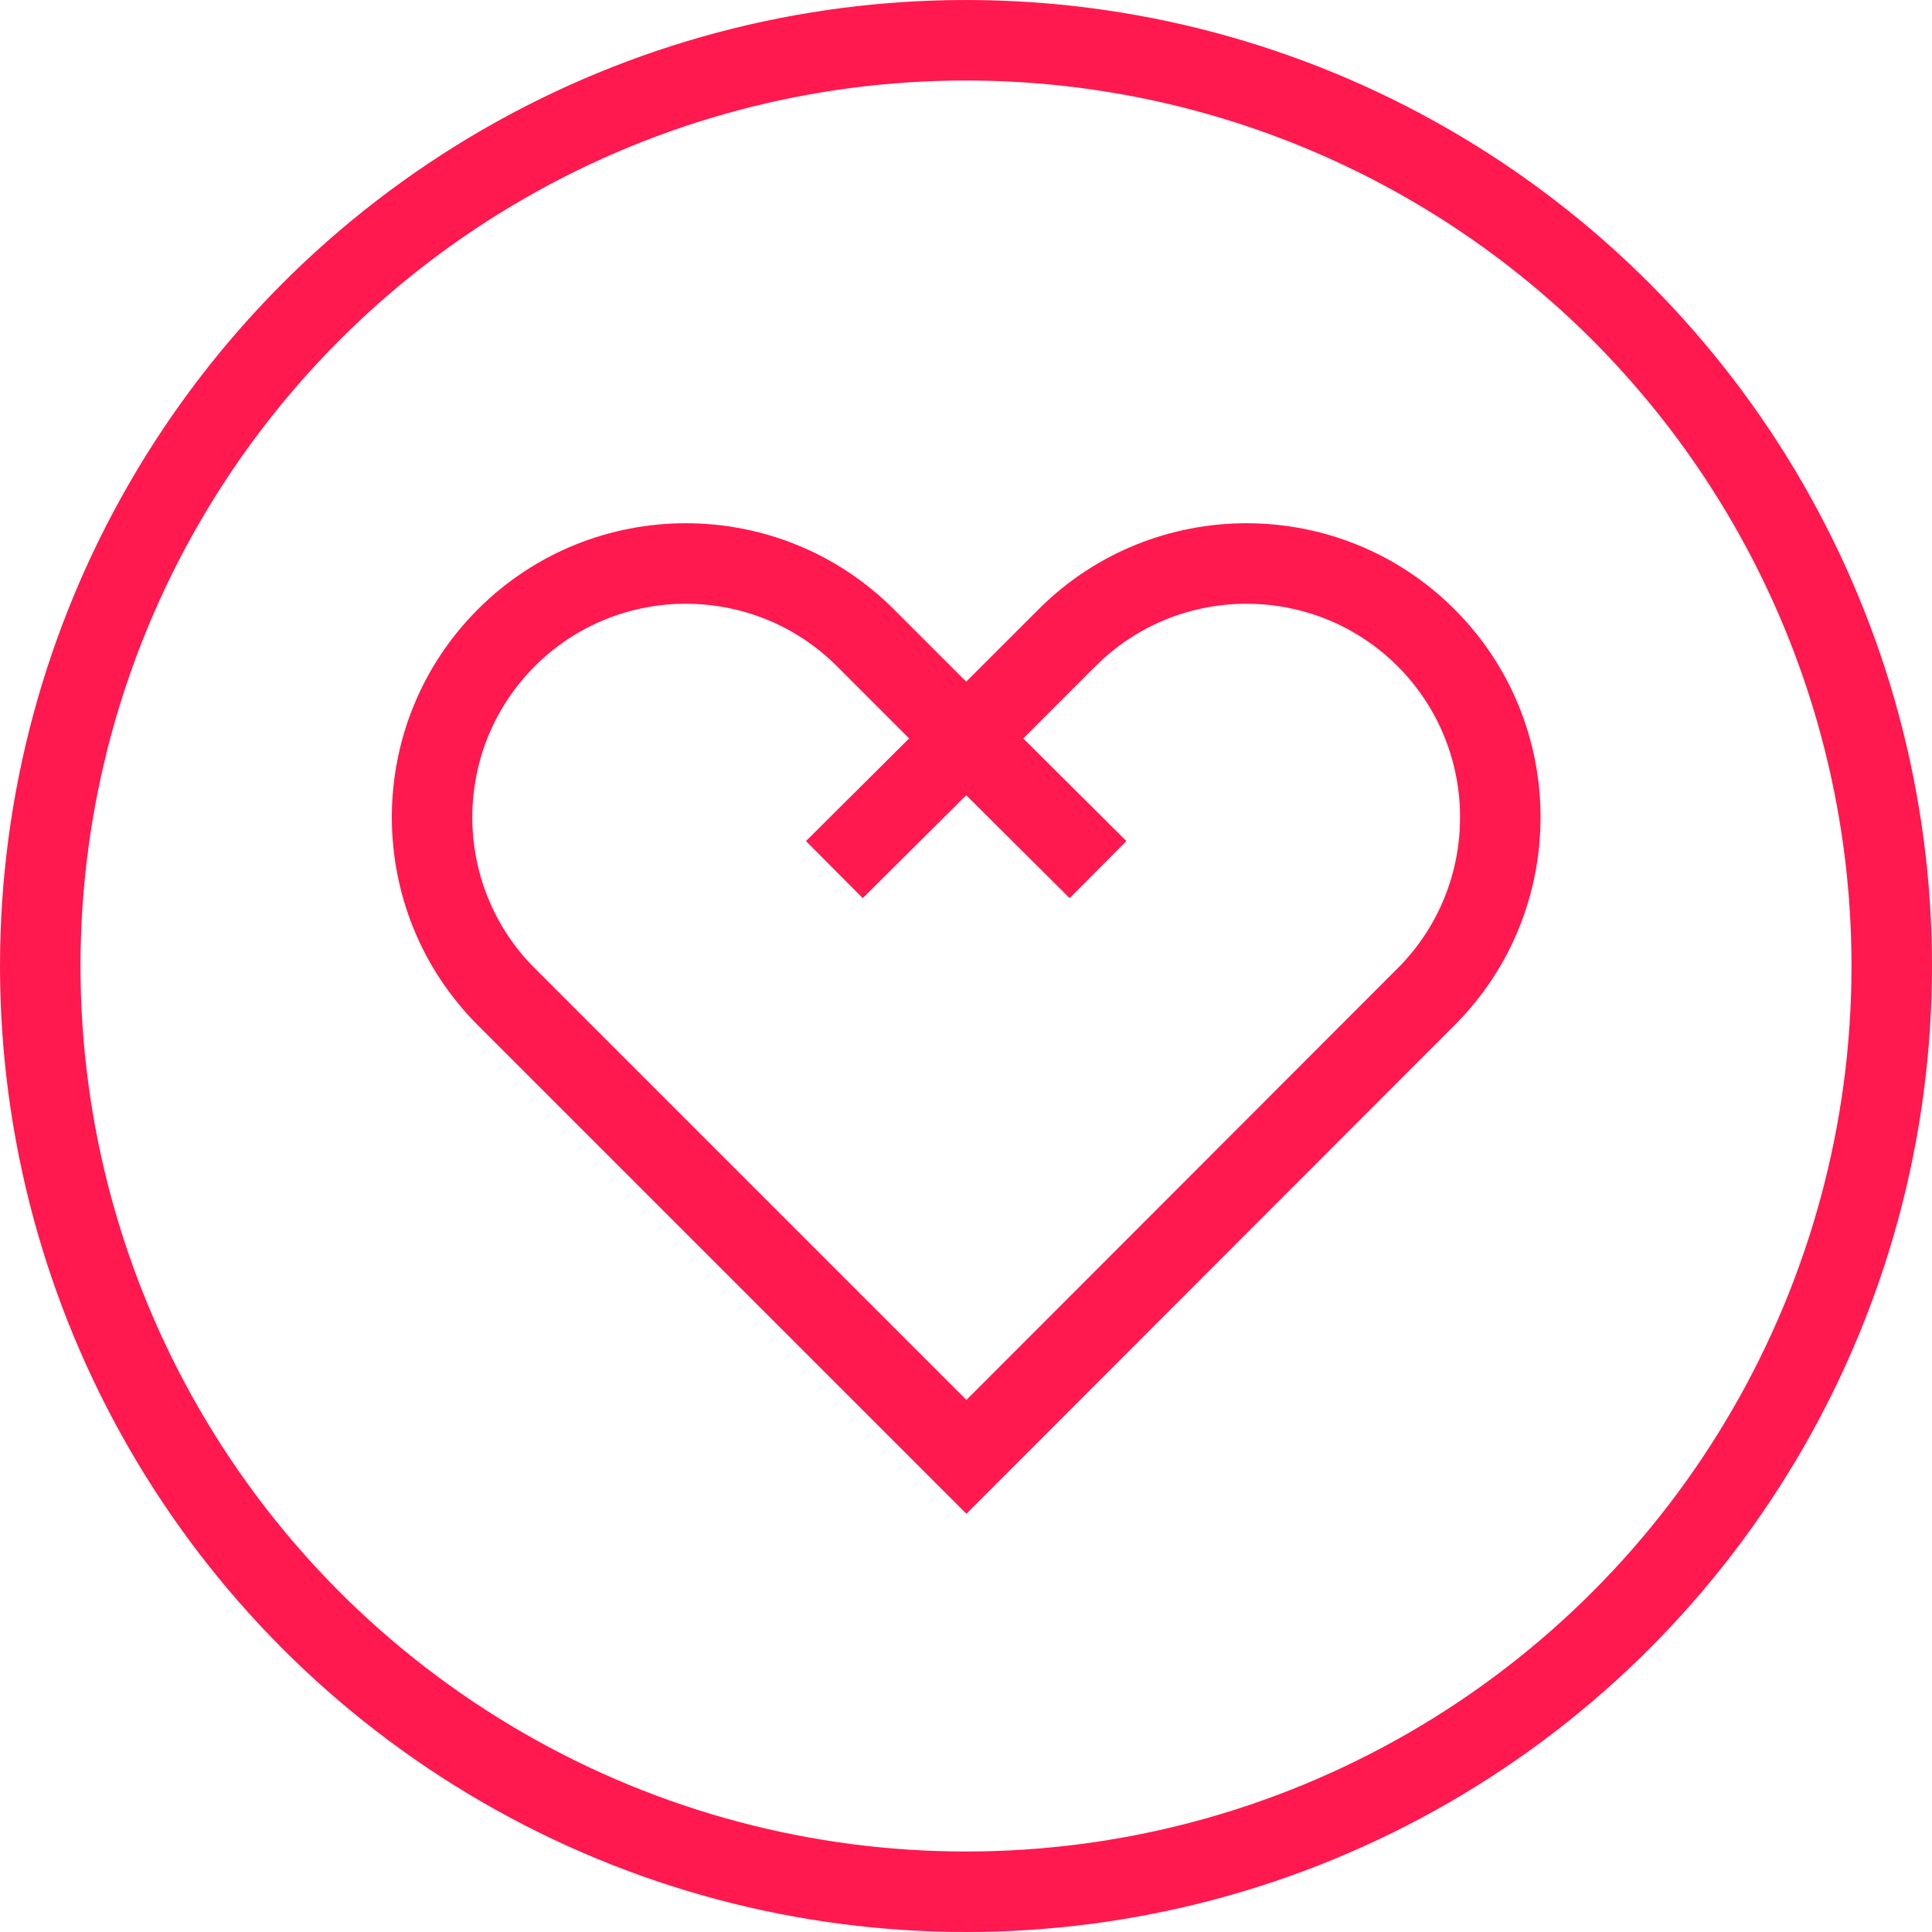 <svg width="48" height="48" viewBox="0 0 48 48" fill="none" xmlns="http://www.w3.org/2000/svg">
<circle cx="24" cy="24" r="23" stroke="#FF194E" stroke-width="2"/>
<path fill-rule="evenodd" clip-rule="evenodd" d="M11.873 15.138C14.723 12.287 19.356 12.287 22.207 15.138L23.925 16.856L23.927 16.858L24.005 16.935L24.083 16.858L24.084 16.856L25.803 15.138C28.653 12.287 33.286 12.287 36.137 15.138C38.987 17.988 38.987 22.621 36.137 25.472C36.137 25.472 36.137 25.472 36.137 25.472L24.01 37.609L11.873 25.472C9.022 22.622 9.022 17.988 11.873 15.138ZM24.005 19.757L26.575 22.314L27.985 20.896L25.423 18.346L25.495 18.274L25.497 18.272L27.217 16.552C29.286 14.483 32.653 14.483 34.723 16.552C36.792 18.622 36.792 21.988 34.723 24.058L24.01 34.781L13.287 24.058C11.217 21.988 11.217 18.622 13.287 16.552C15.356 14.483 18.723 14.483 20.793 16.552L22.513 18.272L22.515 18.274L22.587 18.346L20.024 20.896L21.435 22.314L24.005 19.757Z" fill="#FF194E"/>
</svg>
